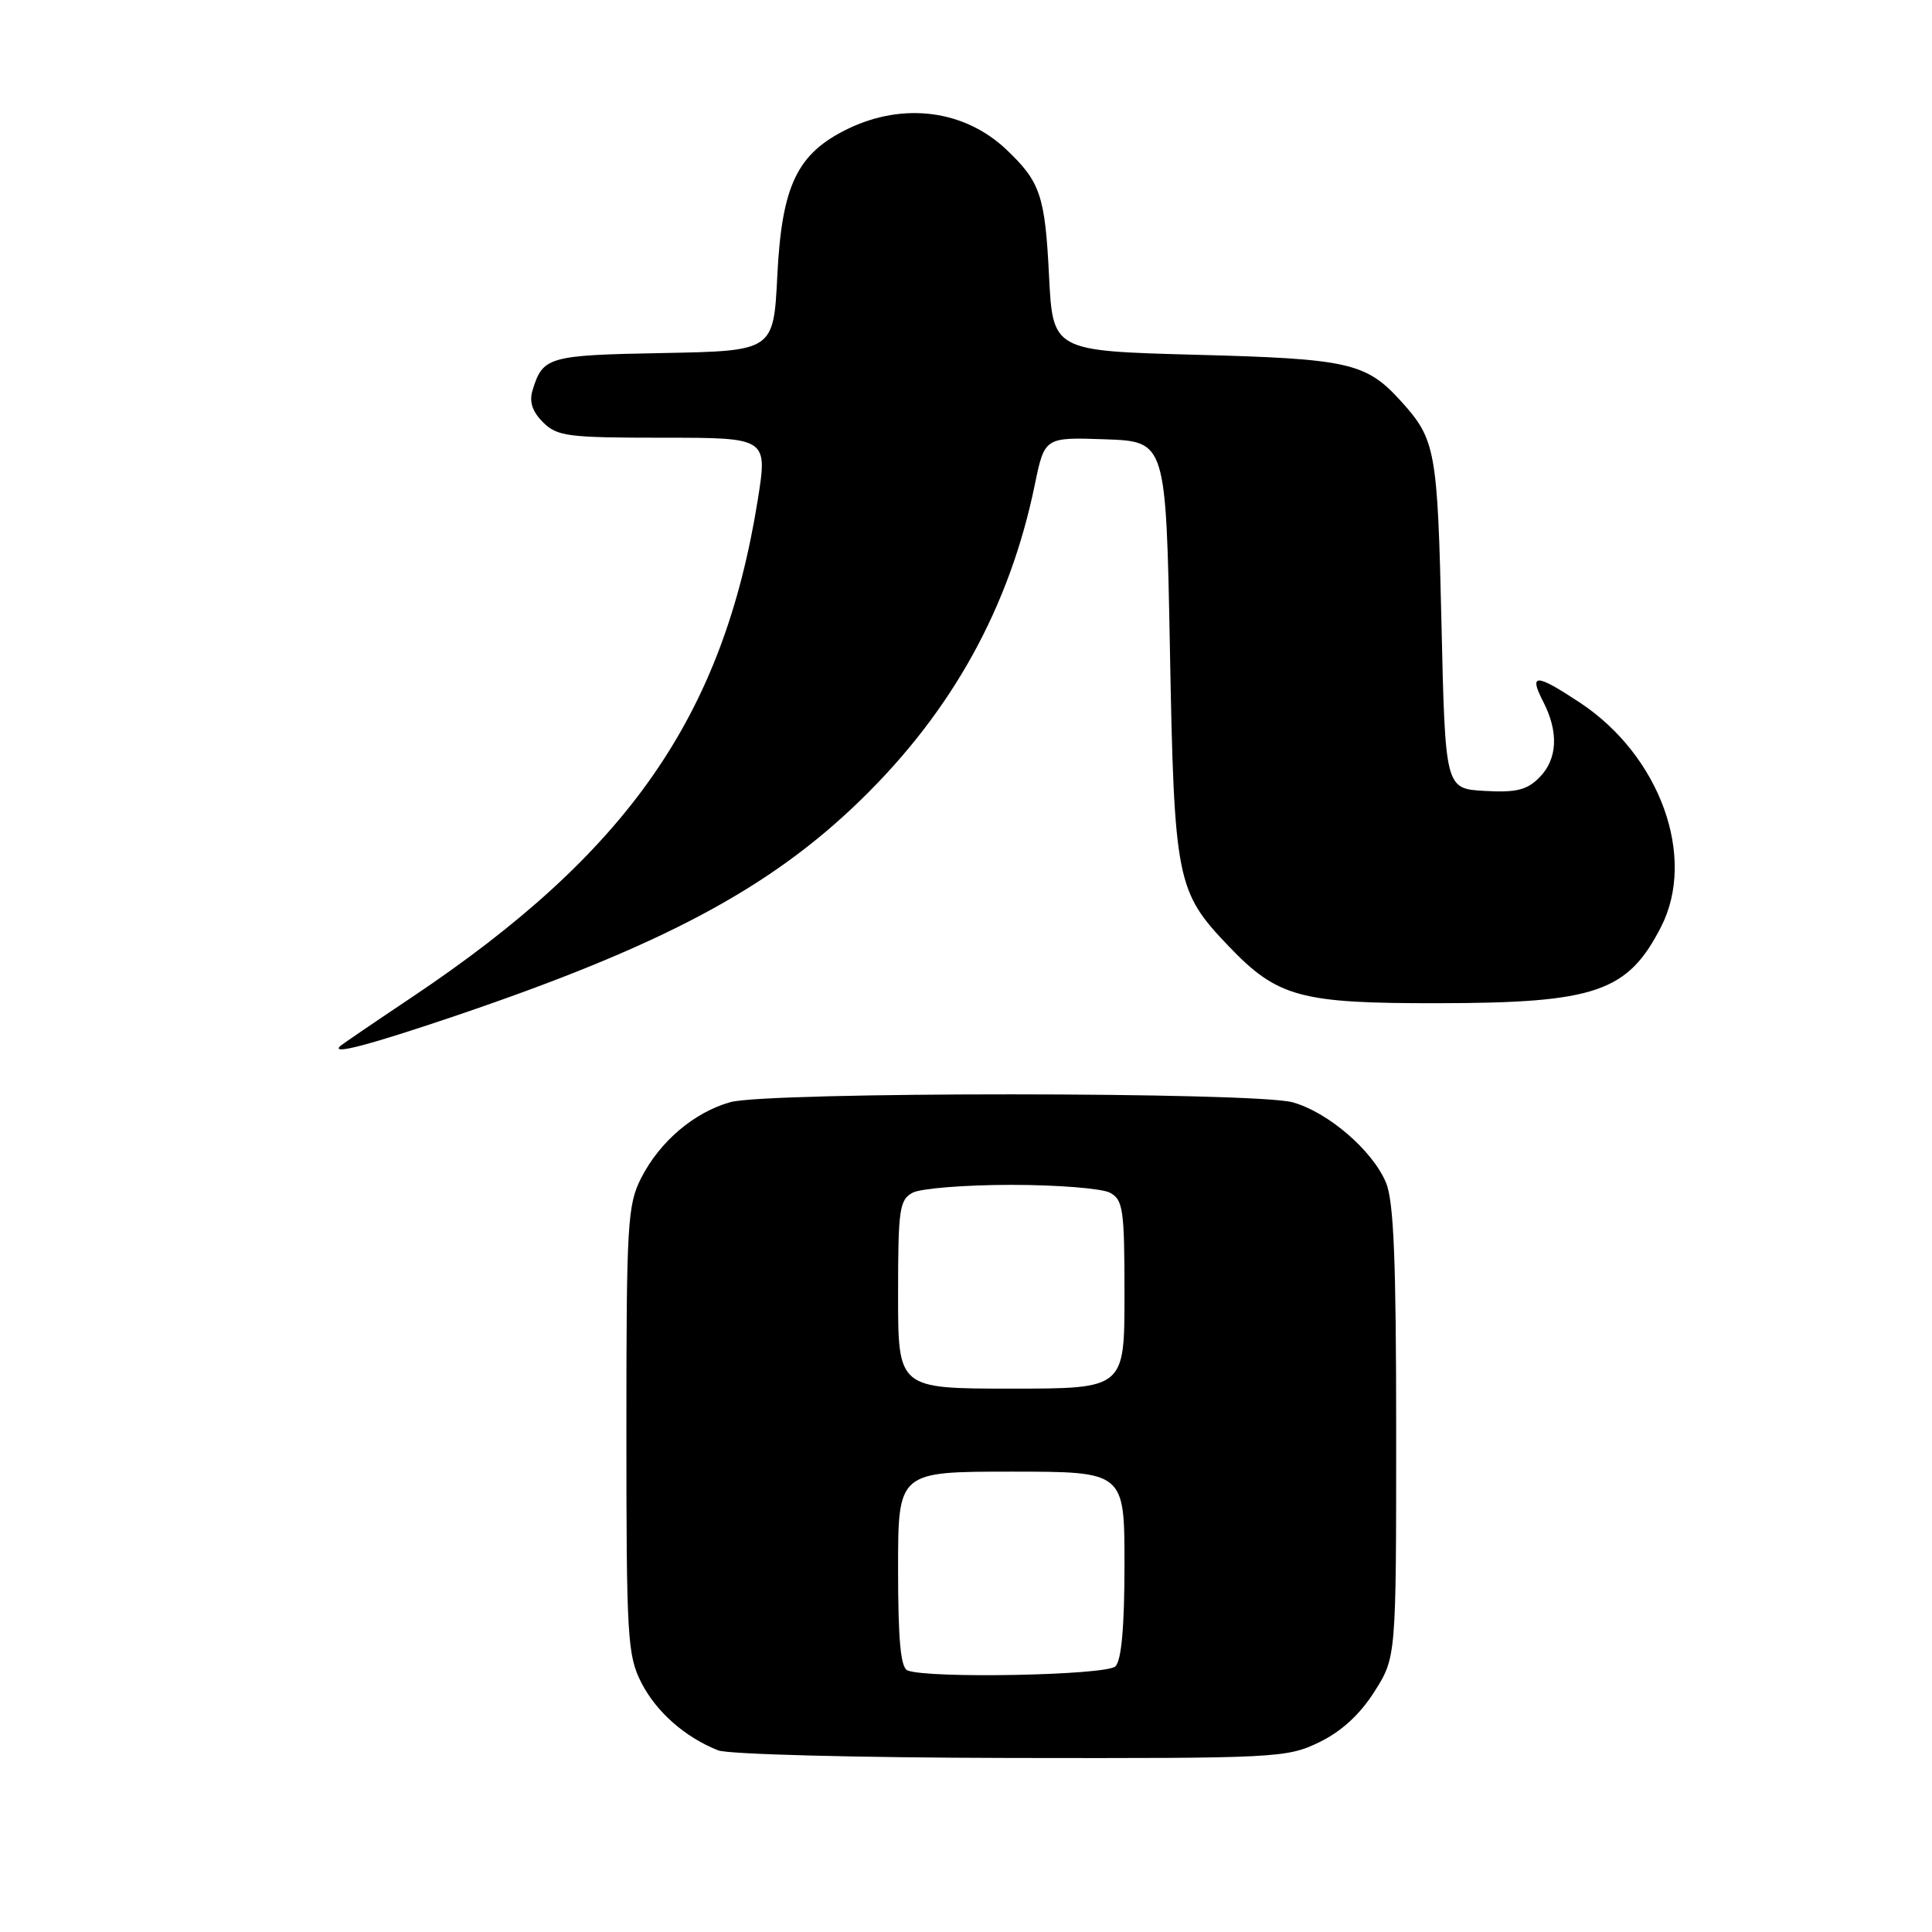 <?xml version="1.0" encoding="UTF-8" standalone="no"?>
<!DOCTYPE svg PUBLIC "-//W3C//DTD SVG 1.1//EN" "http://www.w3.org/Graphics/SVG/1.1/DTD/svg11.dtd" >
<svg xmlns="http://www.w3.org/2000/svg" xmlns:xlink="http://www.w3.org/1999/xlink" version="1.1" viewBox="0 0 256 256">
 <g >
 <path fill="currentColor"
d=" M 174.80 230.86 C 177.74 229.43 180.19 227.19 182.11 224.16 C 185.00 219.61 185.00 219.61 185.00 189.77 C 185.00 166.98 184.68 159.17 183.65 156.70 C 181.86 152.43 175.98 147.37 171.28 146.06 C 166.26 144.67 101.79 144.65 96.78 146.04 C 91.99 147.38 87.42 151.25 84.96 156.09 C 83.15 159.64 83.00 162.11 83.00 189.50 C 83.00 216.99 83.14 219.35 84.98 222.96 C 86.96 226.83 90.72 230.16 95.15 231.93 C 96.46 232.46 113.61 232.90 133.93 232.94 C 169.21 233.00 170.51 232.93 174.80 230.86 Z  M 60.45 134.57 C 87.77 125.30 102.02 117.71 114.05 106.00 C 126.18 94.20 133.78 80.45 137.12 64.21 C 138.42 57.93 138.42 57.93 146.46 58.21 C 154.50 58.50 154.50 58.50 155.02 86.00 C 155.59 116.70 155.87 118.13 162.80 125.37 C 169.27 132.14 172.28 132.96 190.50 132.93 C 211.43 132.91 215.69 131.45 220.11 122.79 C 224.82 113.55 219.97 100.14 209.36 93.11 C 203.51 89.24 202.54 89.20 204.47 92.95 C 206.57 97.01 206.38 100.62 203.95 103.05 C 202.31 104.69 200.87 105.04 196.70 104.80 C 191.50 104.50 191.50 104.50 191.00 82.50 C 190.48 59.59 190.23 58.24 185.63 53.15 C 181.01 48.06 178.73 47.54 158.50 47.01 C 139.50 46.50 139.50 46.50 139.00 36.50 C 138.47 25.91 137.85 24.09 133.34 19.81 C 127.79 14.56 119.71 13.51 112.35 17.07 C 105.63 20.33 103.60 24.54 103.00 36.50 C 102.50 46.50 102.50 46.50 87.85 46.78 C 72.63 47.06 71.93 47.26 70.57 51.70 C 70.10 53.23 70.52 54.52 71.95 55.95 C 73.82 57.82 75.22 58.00 87.86 58.00 C 101.72 58.00 101.72 58.00 100.40 66.28 C 95.81 94.91 83.24 112.97 54.50 132.19 C 49.55 135.50 45.31 138.39 45.08 138.61 C 43.78 139.83 48.88 138.49 60.45 134.57 Z  M 120.25 221.34 C 119.34 220.97 119.00 217.31 119.00 207.92 C 119.00 195.00 119.00 195.00 134.00 195.00 C 149.00 195.00 149.00 195.00 149.00 207.30 C 149.00 215.53 148.60 220.00 147.80 220.80 C 146.61 221.99 123.02 222.45 120.25 221.34 Z  M 119.00 171.54 C 119.00 160.24 119.18 158.97 120.93 158.04 C 122.00 157.47 127.88 157.00 134.00 157.00 C 140.12 157.00 146.00 157.47 147.07 158.04 C 148.82 158.97 149.00 160.24 149.00 171.54 C 149.00 184.00 149.00 184.00 134.00 184.00 C 119.00 184.00 119.00 184.00 119.00 171.54 Z "/>
</g>
</svg>